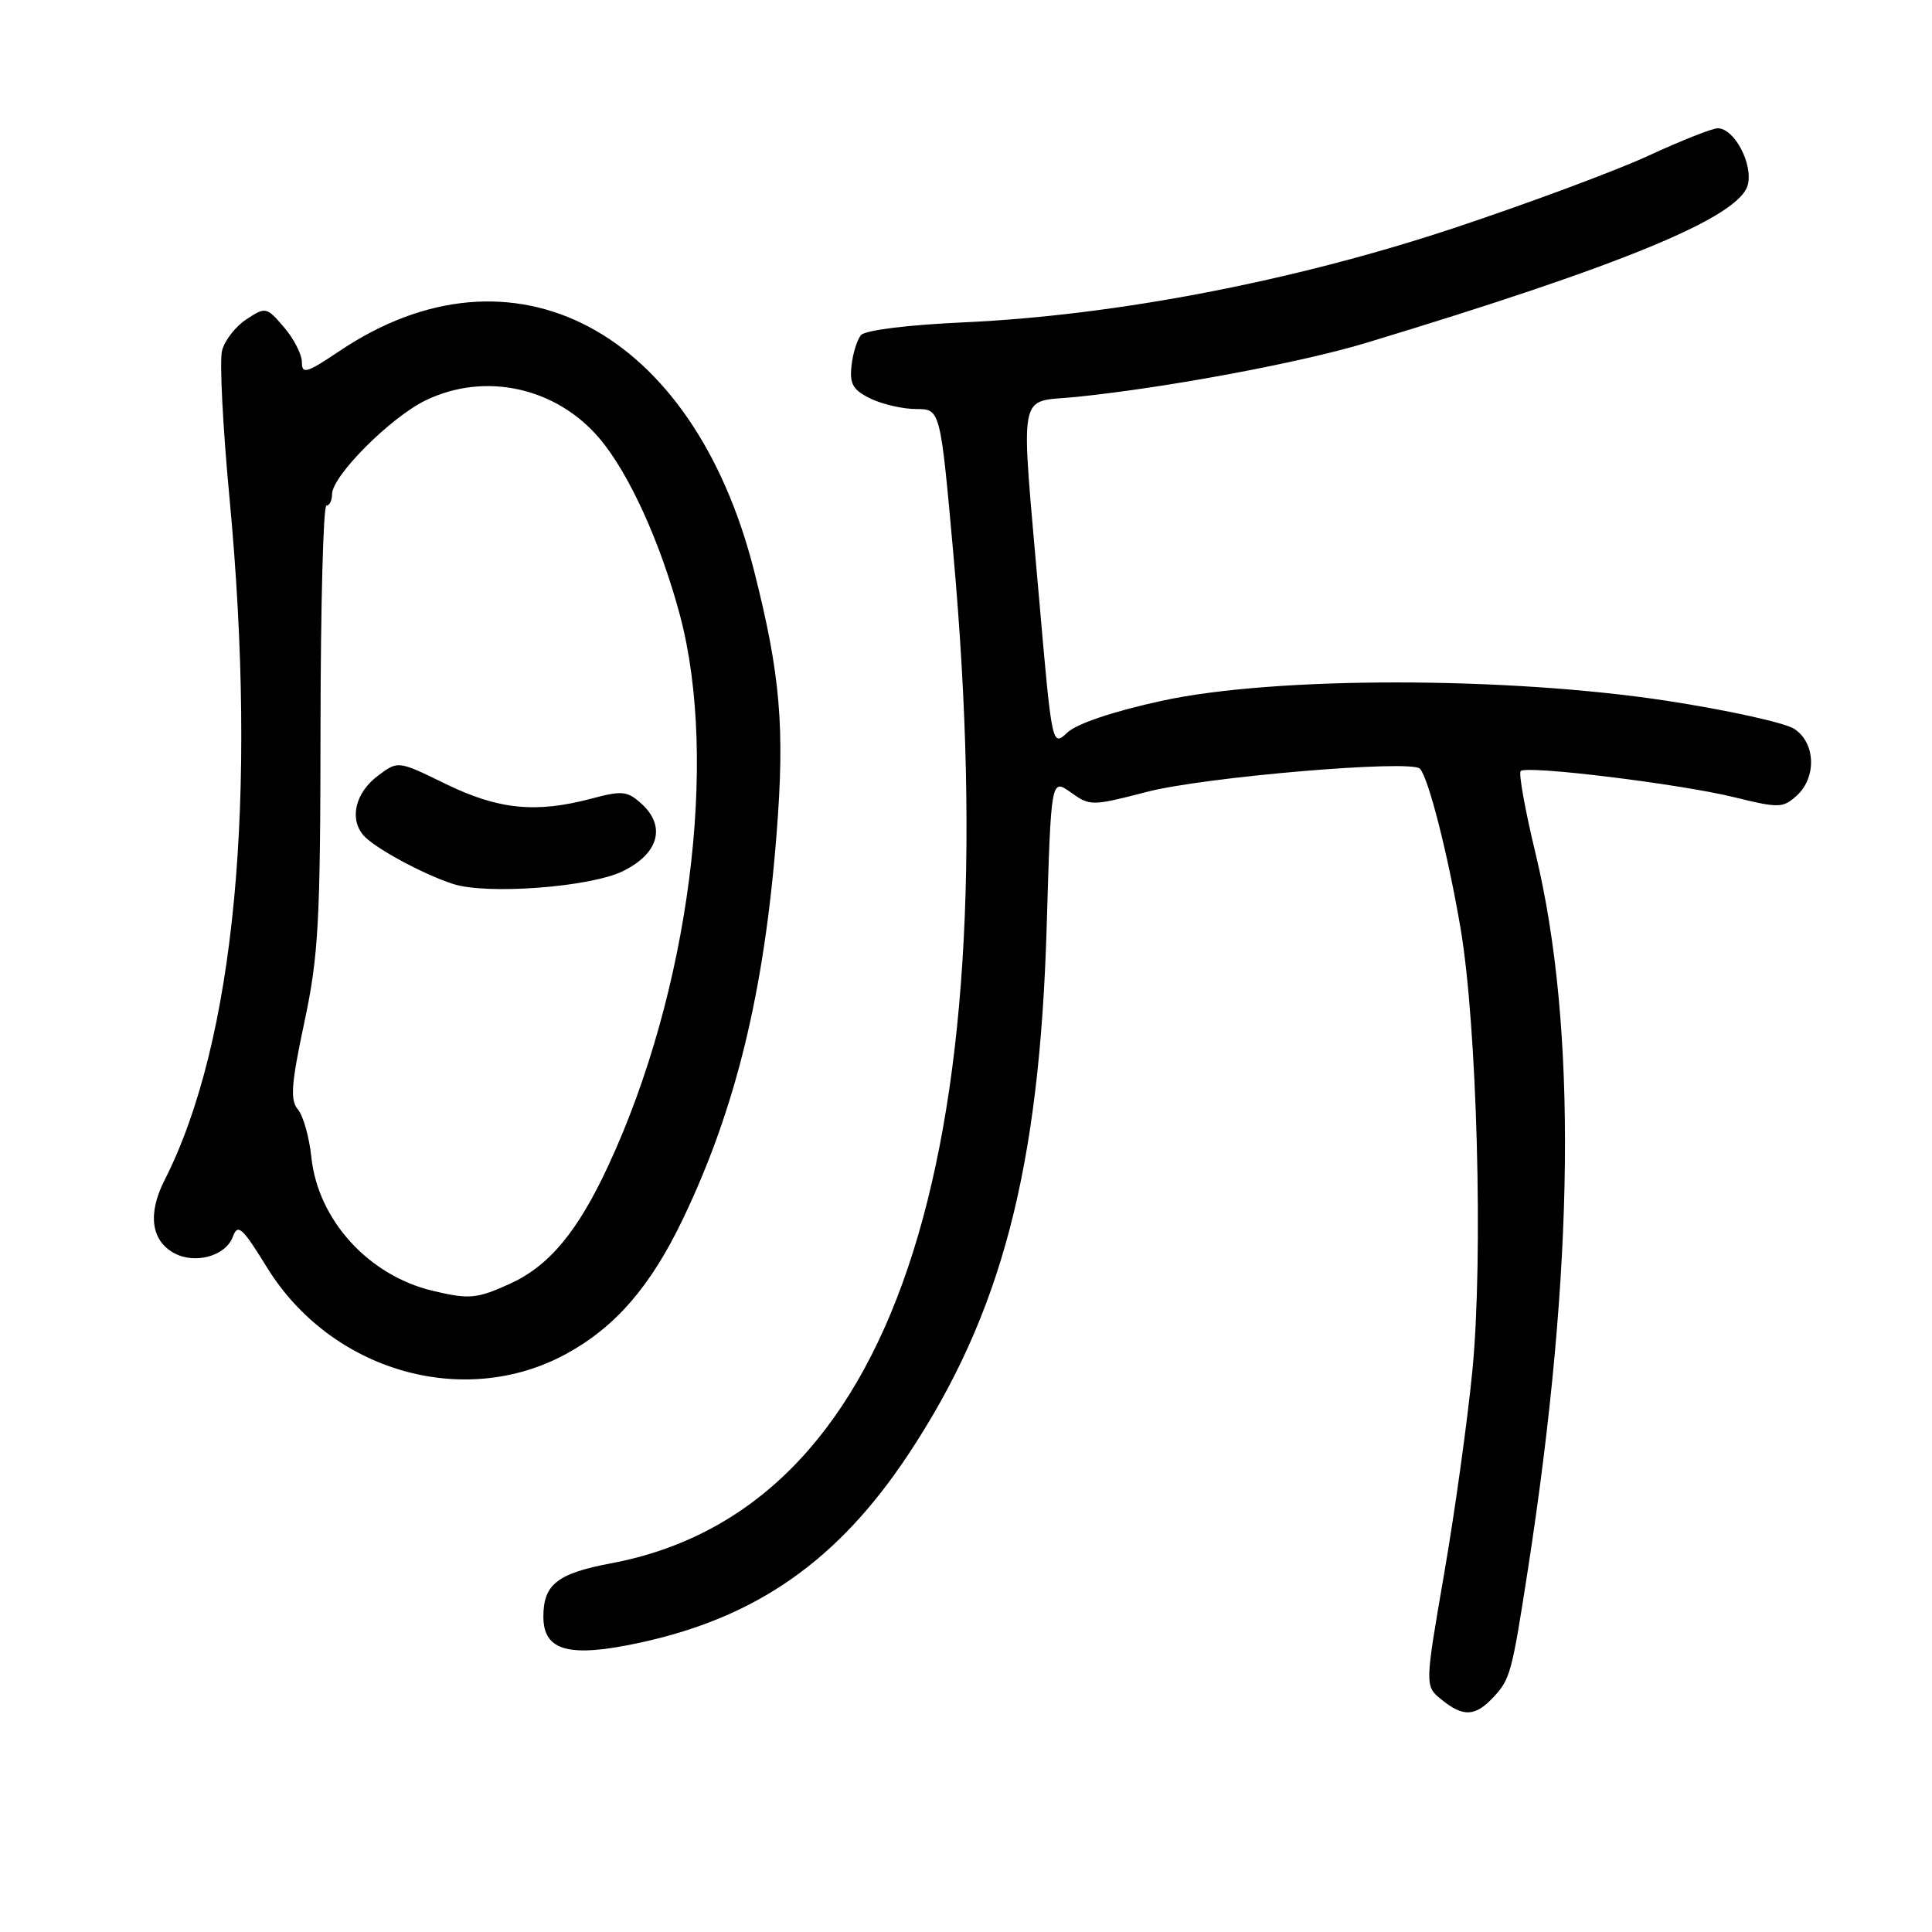 <?xml version="1.0" encoding="UTF-8" standalone="no"?>
<!DOCTYPE svg PUBLIC "-//W3C//DTD SVG 1.1//EN" "http://www.w3.org/Graphics/SVG/1.1/DTD/svg11.dtd" >
<svg xmlns="http://www.w3.org/2000/svg" xmlns:xlink="http://www.w3.org/1999/xlink" version="1.1" viewBox="0 0 256 256">
 <g >
 <path fill="currentColor"
d=" M 197.91 224.86 C 200.11 222.50 200.34 221.67 202.45 208.00 C 208.65 168.02 208.99 136.06 203.47 113.10 C 202.09 107.38 201.20 102.46 201.50 102.17 C 202.29 101.38 222.61 103.87 229.81 105.64 C 235.70 107.09 236.25 107.08 238.06 105.44 C 240.74 103.02 240.58 98.42 237.75 96.58 C 236.51 95.77 228.97 94.11 221.00 92.88 C 199.81 89.62 168.86 89.61 154.00 92.85 C 147.59 94.24 142.70 95.88 141.45 97.05 C 139.40 98.97 139.40 98.97 137.68 79.24 C 135.21 50.74 134.71 53.41 142.66 52.59 C 154.61 51.37 172.32 48.06 181.00 45.44 C 215.19 35.09 230.53 28.74 231.60 24.47 C 232.29 21.69 229.79 17.00 227.62 17.00 C 226.88 17.00 222.73 18.64 218.39 20.65 C 214.05 22.65 202.40 26.98 192.50 30.27 C 171.41 37.26 147.81 41.80 127.75 42.71 C 120.28 43.05 114.62 43.75 114.08 44.41 C 113.57 45.02 113.00 46.85 112.83 48.47 C 112.56 50.88 113.02 51.68 115.34 52.81 C 116.91 53.57 119.63 54.20 121.40 54.20 C 124.60 54.20 124.60 54.20 126.32 73.35 C 133.60 154.35 118.08 200.16 81.00 207.14 C 73.86 208.48 72.00 209.94 72.00 214.21 C 72.00 218.77 75.40 219.70 84.77 217.67 C 100.27 214.33 111.06 206.76 120.37 192.70 C 132.71 174.08 137.74 154.86 138.69 122.82 C 139.27 103.14 139.27 103.14 141.89 105.00 C 144.44 106.82 144.67 106.82 152.00 104.92 C 159.52 102.96 186.94 100.63 188.14 101.85 C 189.26 102.99 191.86 113.19 193.53 123.00 C 195.72 135.89 196.55 166.53 195.11 181.50 C 194.47 188.10 192.79 200.23 191.37 208.45 C 188.79 223.41 188.79 223.41 191.00 225.20 C 193.90 227.55 195.48 227.47 197.91 224.86 Z  M 75.00 179.41 C 81.55 175.84 86.21 170.46 90.50 161.50 C 97.50 146.89 101.27 131.40 102.90 110.50 C 104.01 96.39 103.41 89.39 99.91 75.60 C 91.81 43.69 67.94 31.06 44.96 46.53 C 40.63 49.44 40.00 49.63 40.00 47.99 C 40.00 46.96 38.93 44.87 37.63 43.36 C 35.31 40.66 35.20 40.64 32.65 42.31 C 31.21 43.25 29.76 45.12 29.42 46.47 C 29.08 47.81 29.52 56.55 30.40 65.88 C 34.17 105.87 31.11 138.06 21.81 156.37 C 19.54 160.82 20.02 164.41 23.10 166.06 C 25.89 167.55 29.91 166.42 30.85 163.88 C 31.51 162.09 32.09 162.61 35.39 167.96 C 43.87 181.69 61.46 186.77 75.00 179.41 Z  M 57.34 171.04 C 48.84 169.02 42.14 161.66 41.26 153.36 C 40.98 150.69 40.17 147.82 39.47 147.00 C 38.43 145.77 38.58 143.67 40.32 135.50 C 42.21 126.62 42.45 122.22 42.47 96.25 C 42.49 80.16 42.84 67.00 43.25 67.00 C 43.66 67.00 44.00 66.31 44.00 65.48 C 44.00 63.07 51.75 55.30 56.40 53.05 C 64.26 49.24 73.71 51.32 79.45 58.11 C 83.36 62.73 87.52 71.89 90.09 81.50 C 95.26 100.88 91.30 131.40 80.63 154.40 C 76.54 163.22 72.76 167.75 67.54 170.12 C 63.18 172.10 62.17 172.19 57.34 171.04 Z  M 82.52 115.44 C 87.29 113.12 88.29 109.48 85.00 106.50 C 83.14 104.81 82.43 104.74 78.44 105.80 C 71.05 107.78 66.07 107.29 59.11 103.90 C 52.75 100.79 52.75 100.79 50.13 102.75 C 47.13 104.97 46.26 108.40 48.11 110.63 C 49.46 112.26 55.91 115.78 60.00 117.12 C 64.45 118.59 78.18 117.56 82.52 115.44 Z "/>
</g>
</svg>